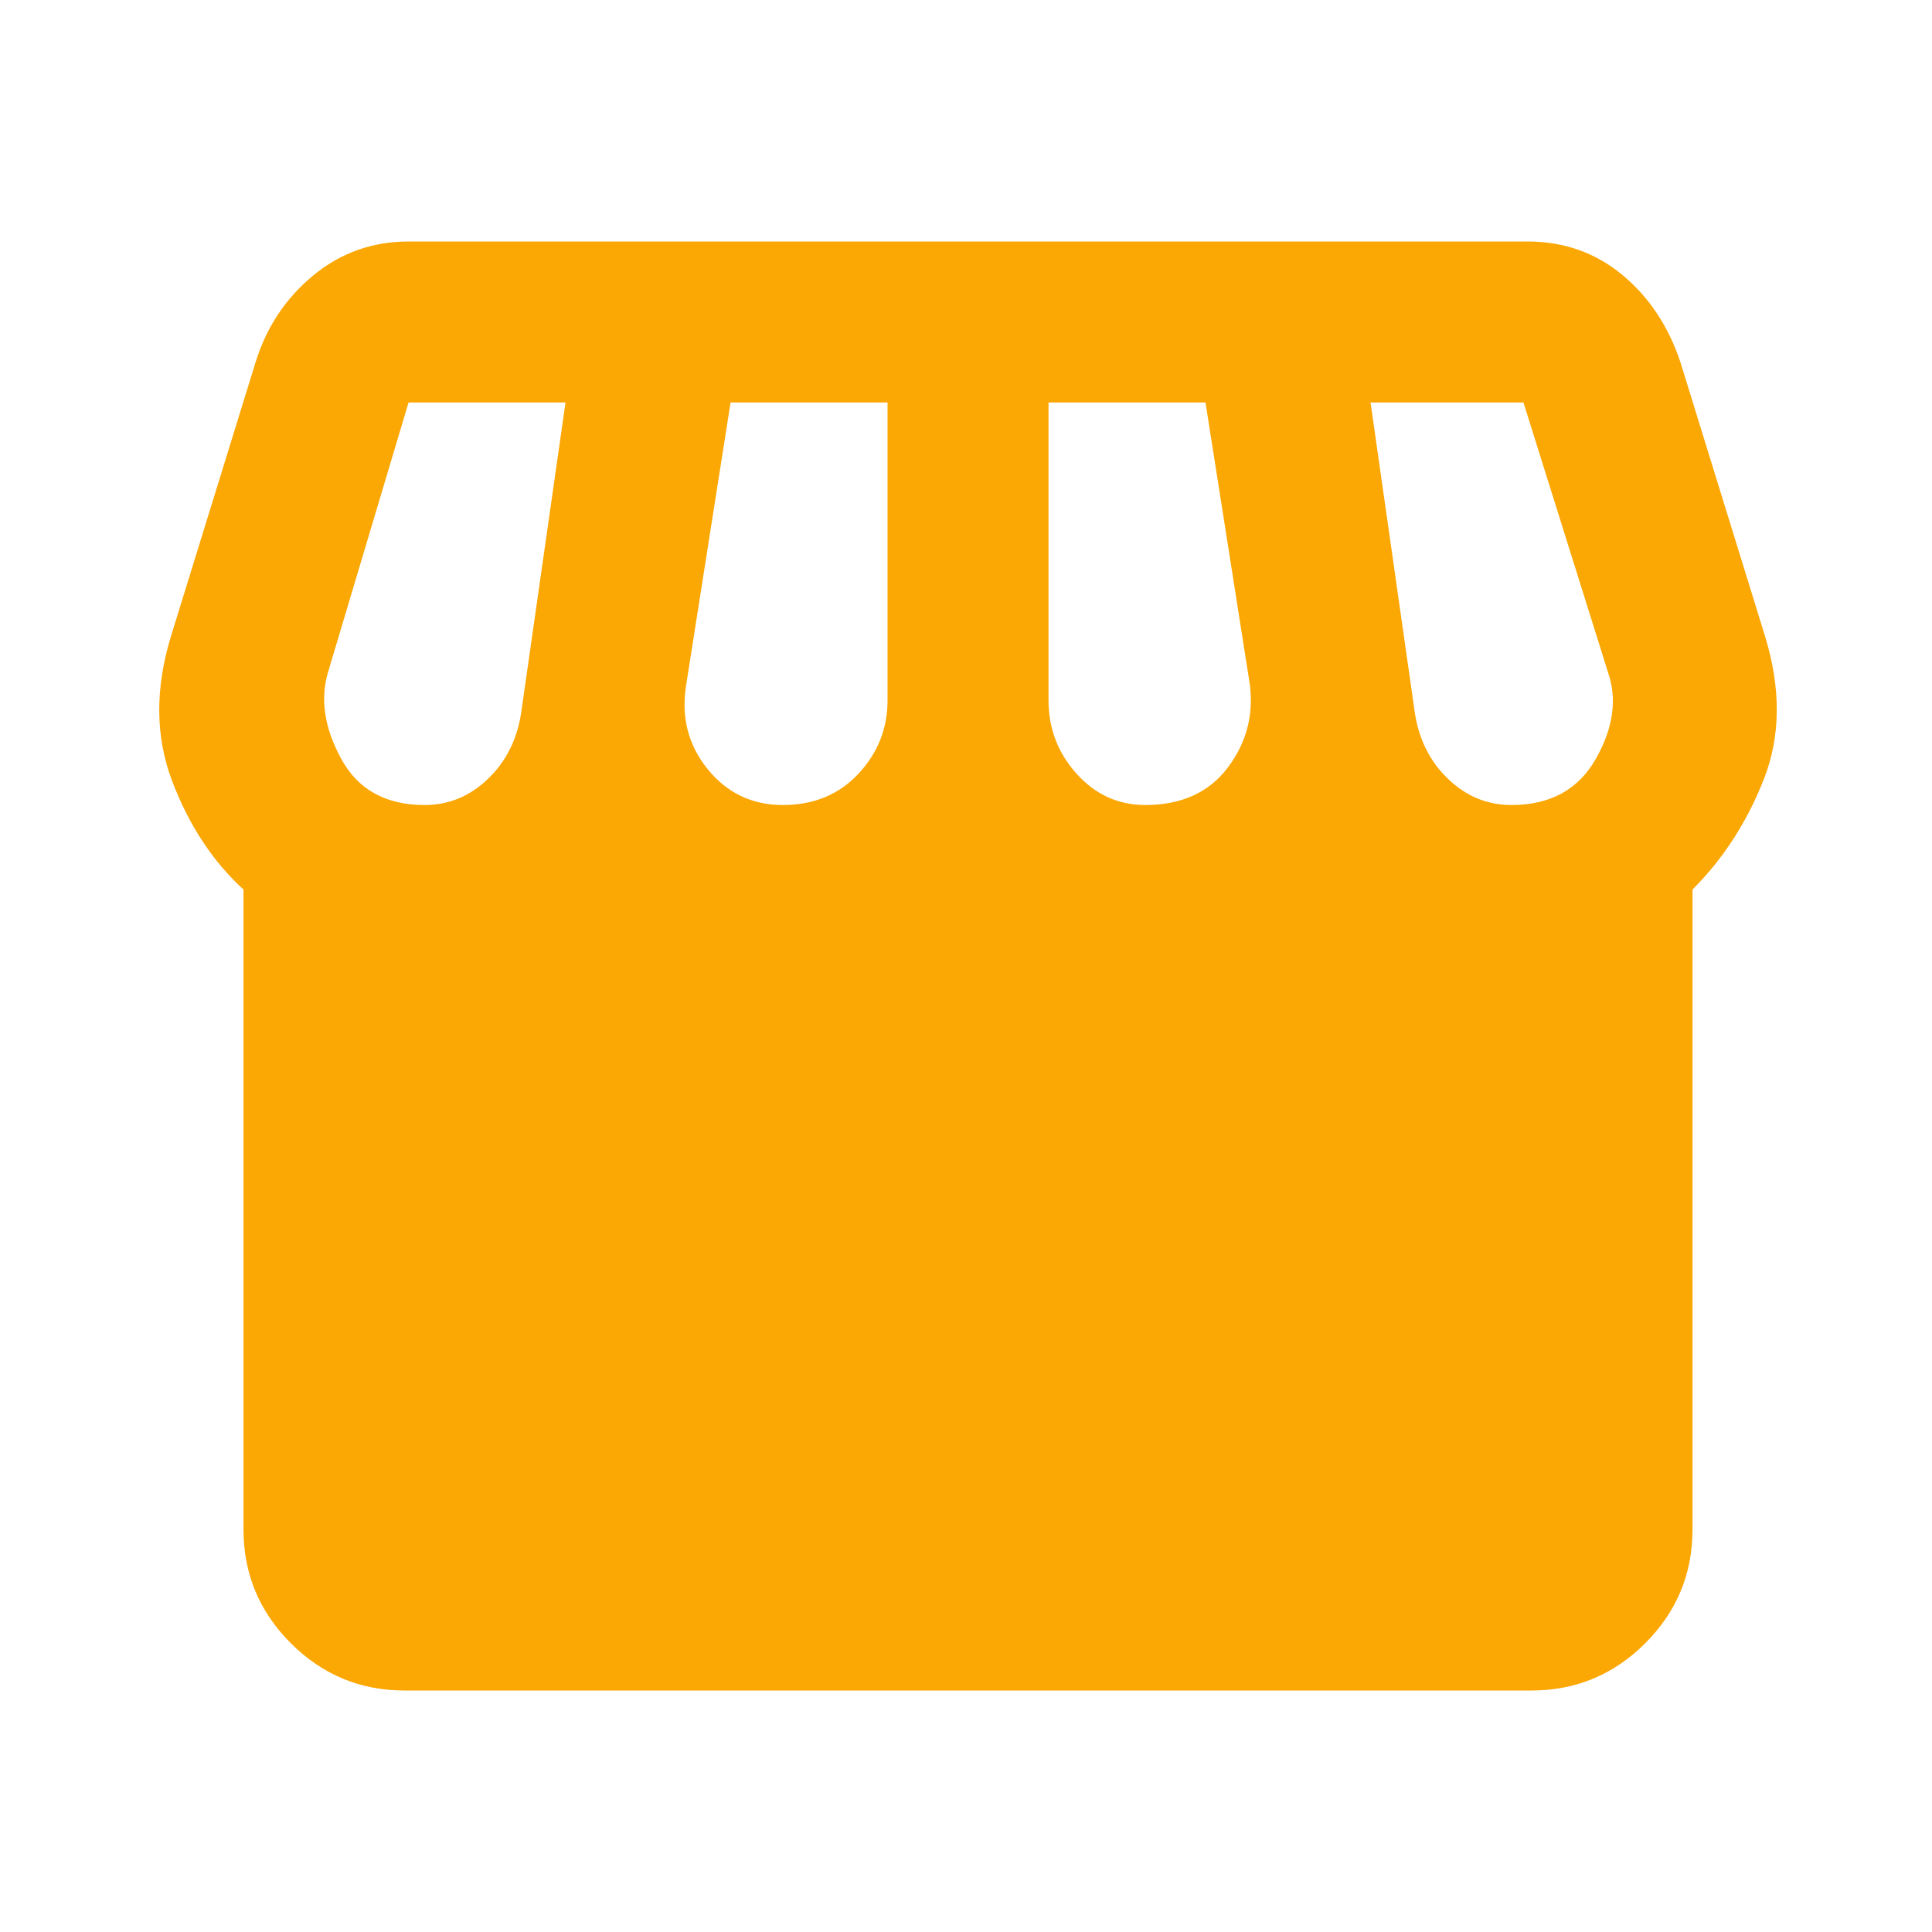 <svg width="28" height="28" viewBox="0 0 28 28" fill="none" xmlns="http://www.w3.org/2000/svg">
<mask id="mask0_3479_991" style="mask-type:alpha" maskUnits="userSpaceOnUse" x="0" y="0" width="28" height="28">
<rect width="28" height="28" fill="#D9D9D9"/>
</mask>
<g mask="url(#mask0_3479_991)">
<path d="M5.862 24.5C5.221 24.5 4.672 24.271 4.215 23.815C3.758 23.358 3.529 22.808 3.529 22.167V12.892C3.082 12.483 2.737 11.958 2.494 11.317C2.251 10.675 2.246 9.975 2.479 9.217L3.704 5.25C3.86 4.744 4.137 4.326 4.535 3.996C4.934 3.665 5.396 3.5 5.921 3.5H22.137C22.663 3.5 23.119 3.66 23.508 3.981C23.897 4.302 24.179 4.725 24.354 5.25L25.579 9.217C25.812 9.975 25.808 10.665 25.565 11.287C25.322 11.91 24.976 12.444 24.529 12.892V22.167C24.529 22.808 24.301 23.358 23.844 23.815C23.387 24.271 22.837 24.5 22.196 24.5H5.862ZM16.596 11.667C17.121 11.667 17.519 11.487 17.792 11.127C18.064 10.767 18.171 10.364 18.113 9.917L17.471 5.833H15.196V10.15C15.196 10.558 15.332 10.913 15.604 11.215C15.876 11.516 16.207 11.667 16.596 11.667ZM11.346 11.667C11.793 11.667 12.158 11.516 12.44 11.215C12.722 10.913 12.863 10.558 12.863 10.15V5.833H10.588L9.946 9.917C9.868 10.383 9.97 10.792 10.252 11.142C10.534 11.492 10.899 11.667 11.346 11.667ZM6.154 11.667C6.504 11.667 6.81 11.54 7.073 11.287C7.335 11.035 7.496 10.714 7.554 10.325L8.196 5.833H5.921L4.754 9.742C4.638 10.131 4.701 10.549 4.944 10.996C5.187 11.443 5.59 11.667 6.154 11.667ZM21.904 11.667C22.468 11.667 22.876 11.443 23.129 10.996C23.382 10.549 23.44 10.131 23.304 9.742L22.079 5.833H19.863L20.504 10.325C20.562 10.714 20.723 11.035 20.985 11.287C21.248 11.54 21.554 11.667 21.904 11.667Z" fill="#FBA704"/>
</g>
</svg>
